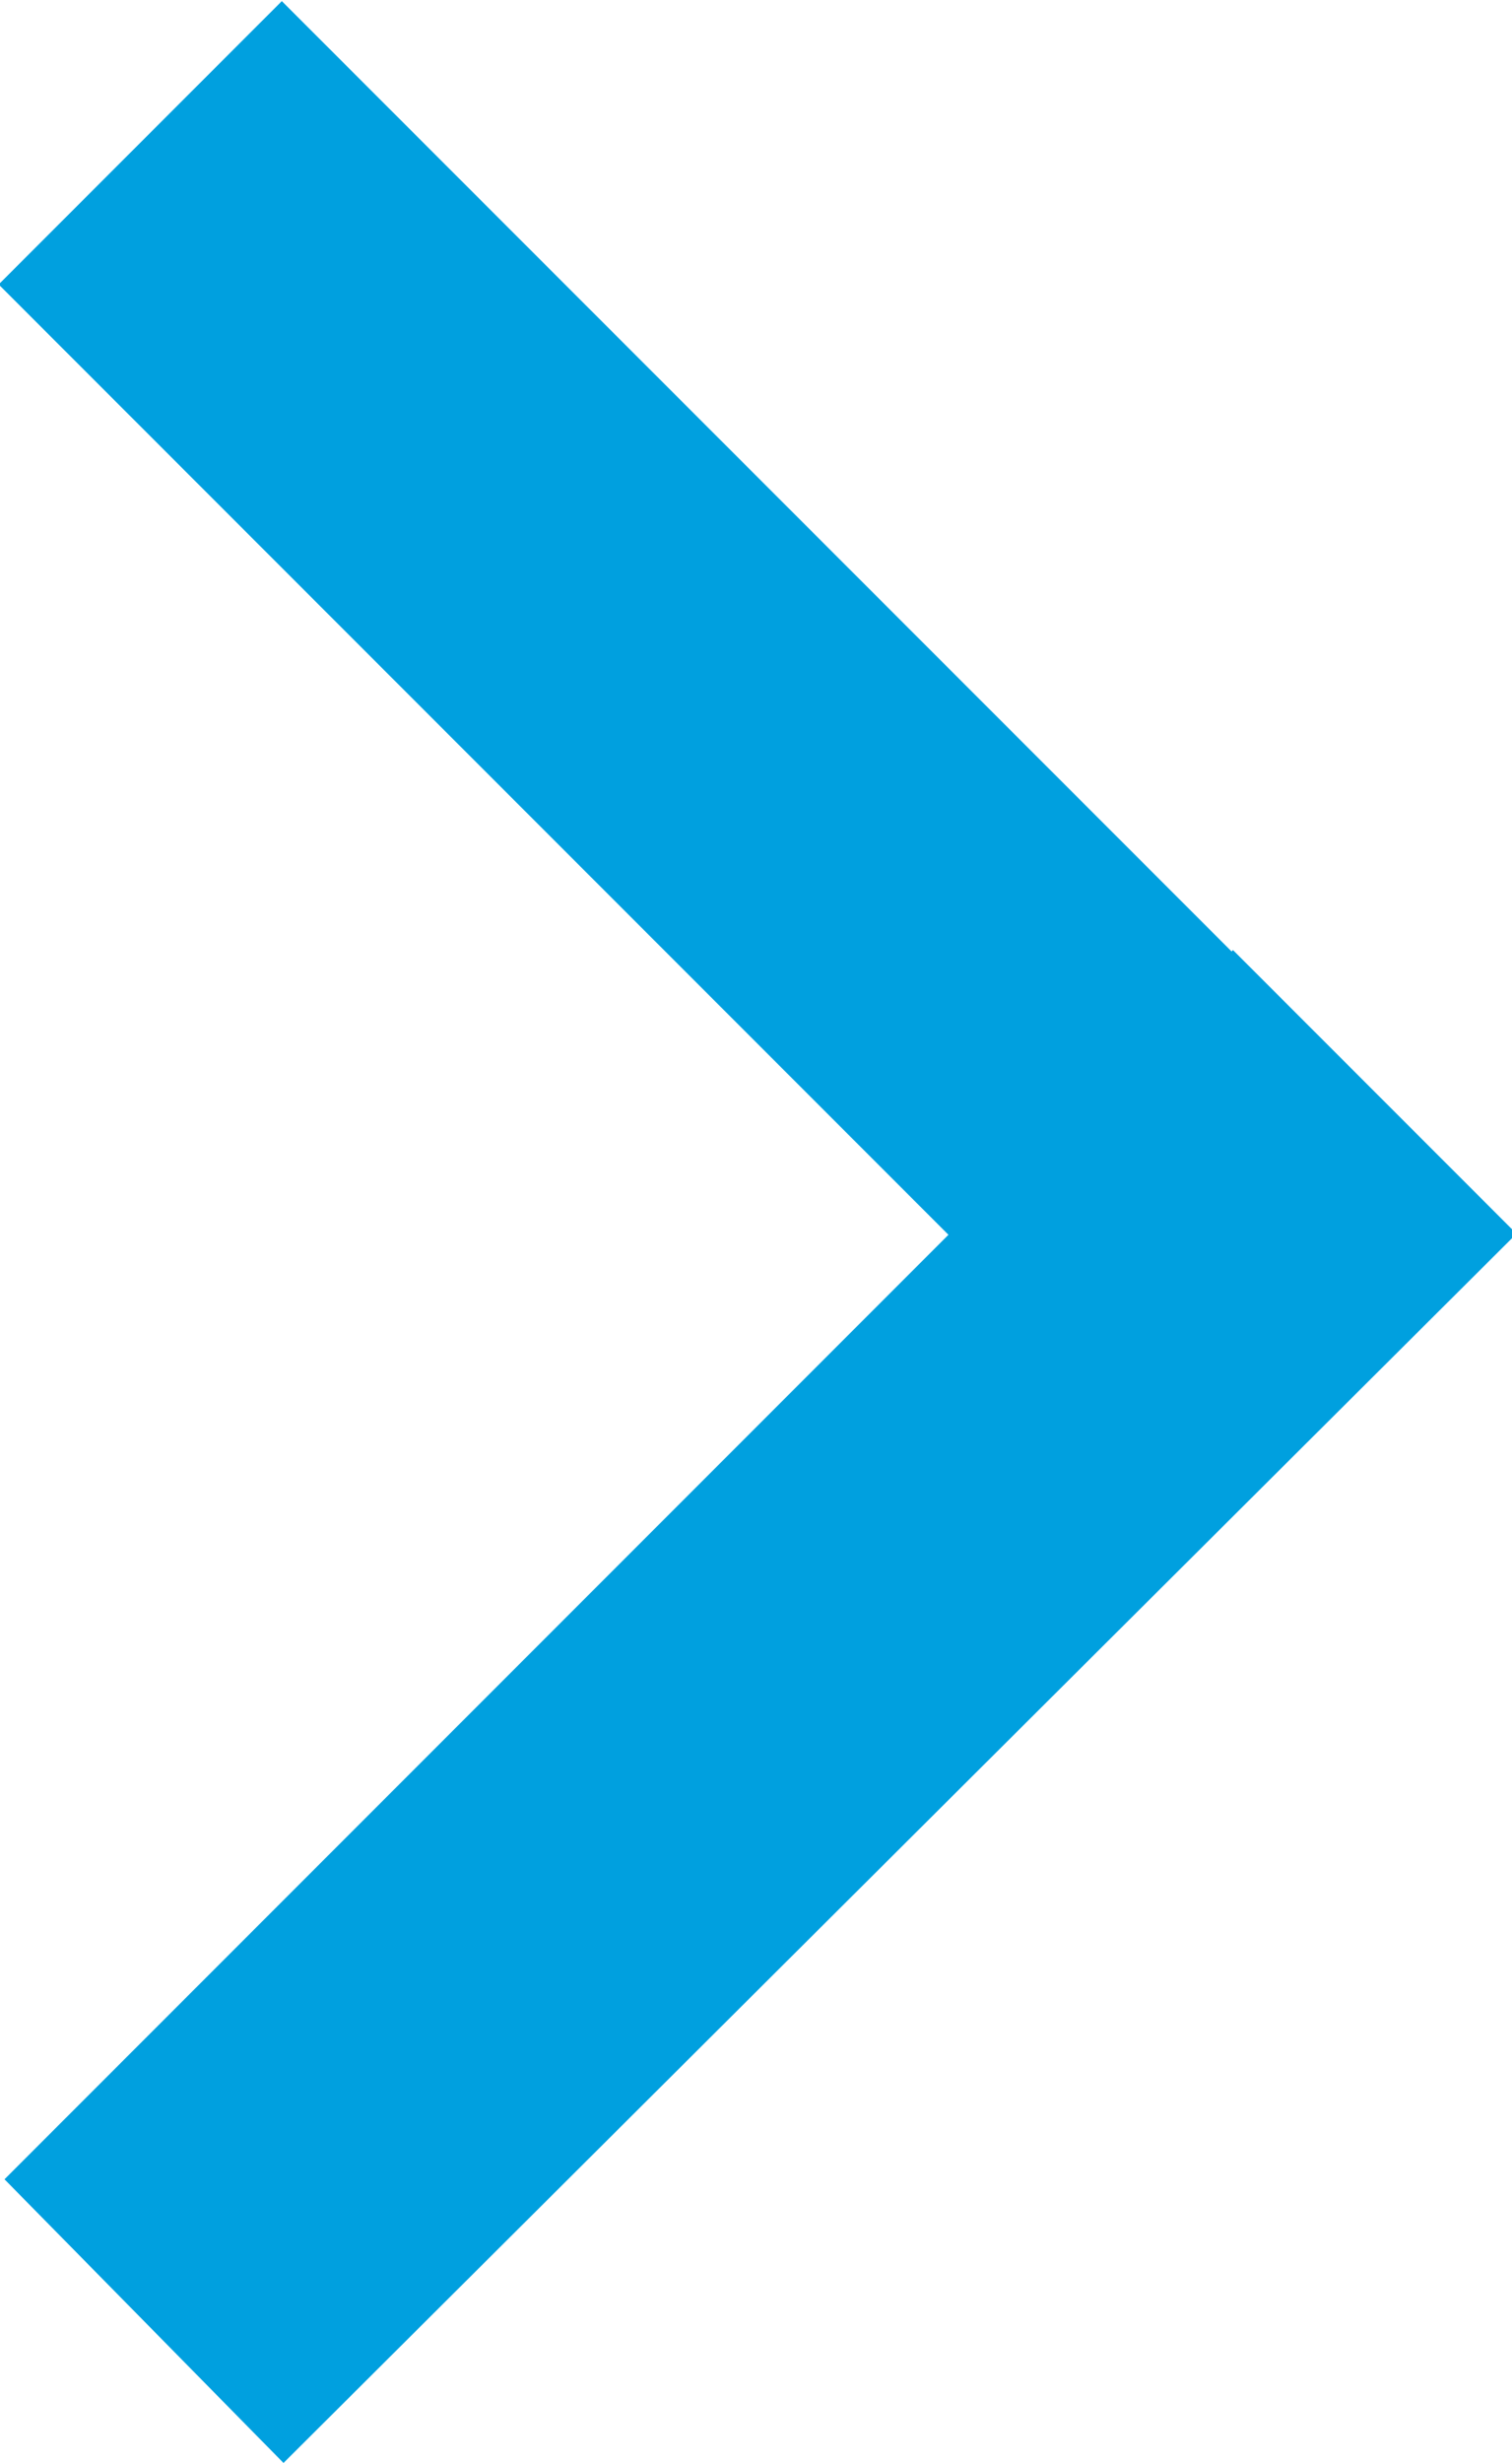 <?xml version="1.0" encoding="utf-8"?>
<!-- Generator: Adobe Illustrator 24.1.1, SVG Export Plug-In . SVG Version: 6.00 Build 0)  -->
<svg version="1.1" id="Capa_1" xmlns="http://www.w3.org/2000/svg" xmlns:xlink="http://www.w3.org/1999/xlink" x="0px" y="0px"
	 viewBox="0 0 33.6 54.7" style="enable-background:new 0 0 33.6 54.7;" xml:space="preserve">
<style type="text/css">
	.st0{fill-rule:evenodd;clip-rule:evenodd;fill:#00A0DF;}
</style>
<path id="Flecha2" class="st0" d="M0.1,48.4l27.3-27.3l6.3,6.3L6.3,54.7L0.1,48.4z"/>
<rect x="12.3" y="-2.5" transform="matrix(0.707 -0.707 0.707 0.707 -6.958 16.781)" class="st0" width="8.9" height="38.6"/>
</svg>
